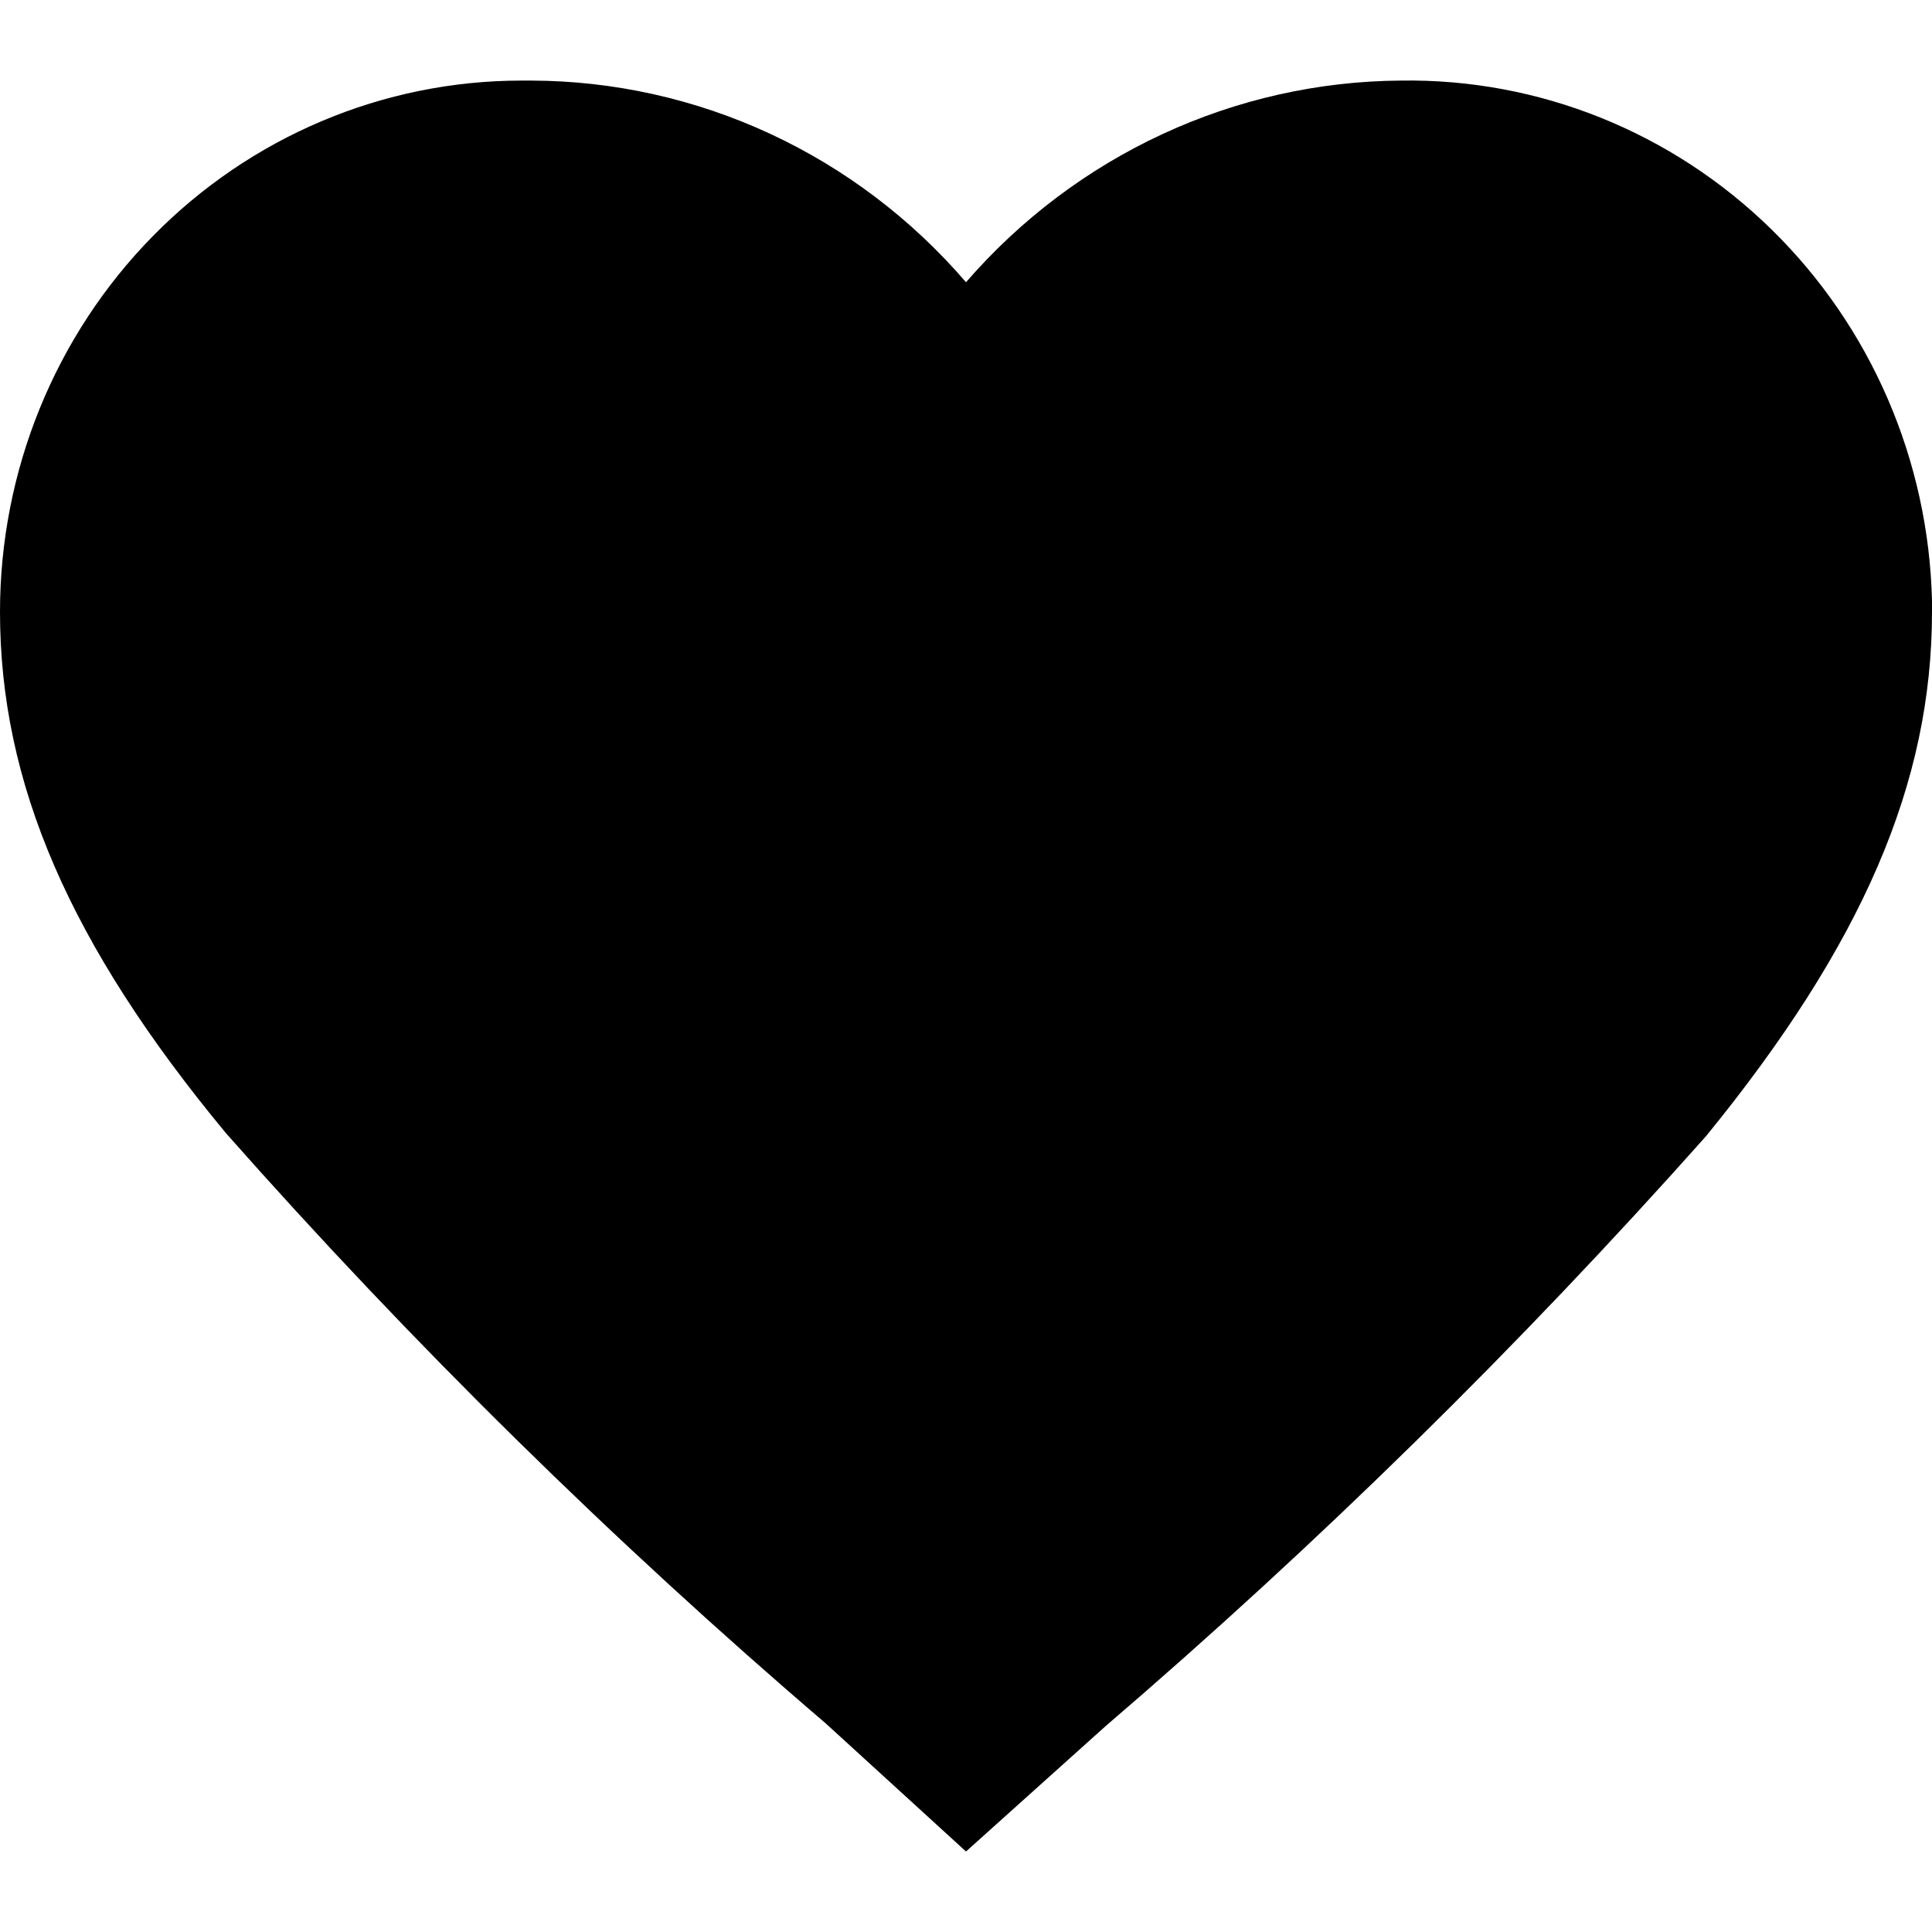 <svg width="24" height="24" viewBox="0 0 24 24" fill="none" xmlns="http://www.w3.org/2000/svg">
  <path d="M24 7.466V7.601C24 9.727 23.136 11.732 21.192 14.115C18.868 16.727 16.375 19.177 13.728 21.448L12 23L10.26 21.411C7.612 19.146 5.122 16.695 2.808 14.078C0.864 11.732 0 9.727 0 7.601C0 5.85 0.683 4.171 1.898 2.934C3.113 1.696 4.761 1.001 6.48 1.001H6.6C7.623 1.004 8.634 1.229 9.565 1.661C10.496 2.093 11.326 2.722 12 3.506C12.677 2.725 13.507 2.099 14.438 1.667C15.368 1.235 16.378 1.008 17.4 1.001C19.115 0.974 20.77 1.639 22.006 2.85C23.243 4.061 23.959 5.72 24 7.466V7.466Z" fill="currentColor"/>
</svg>